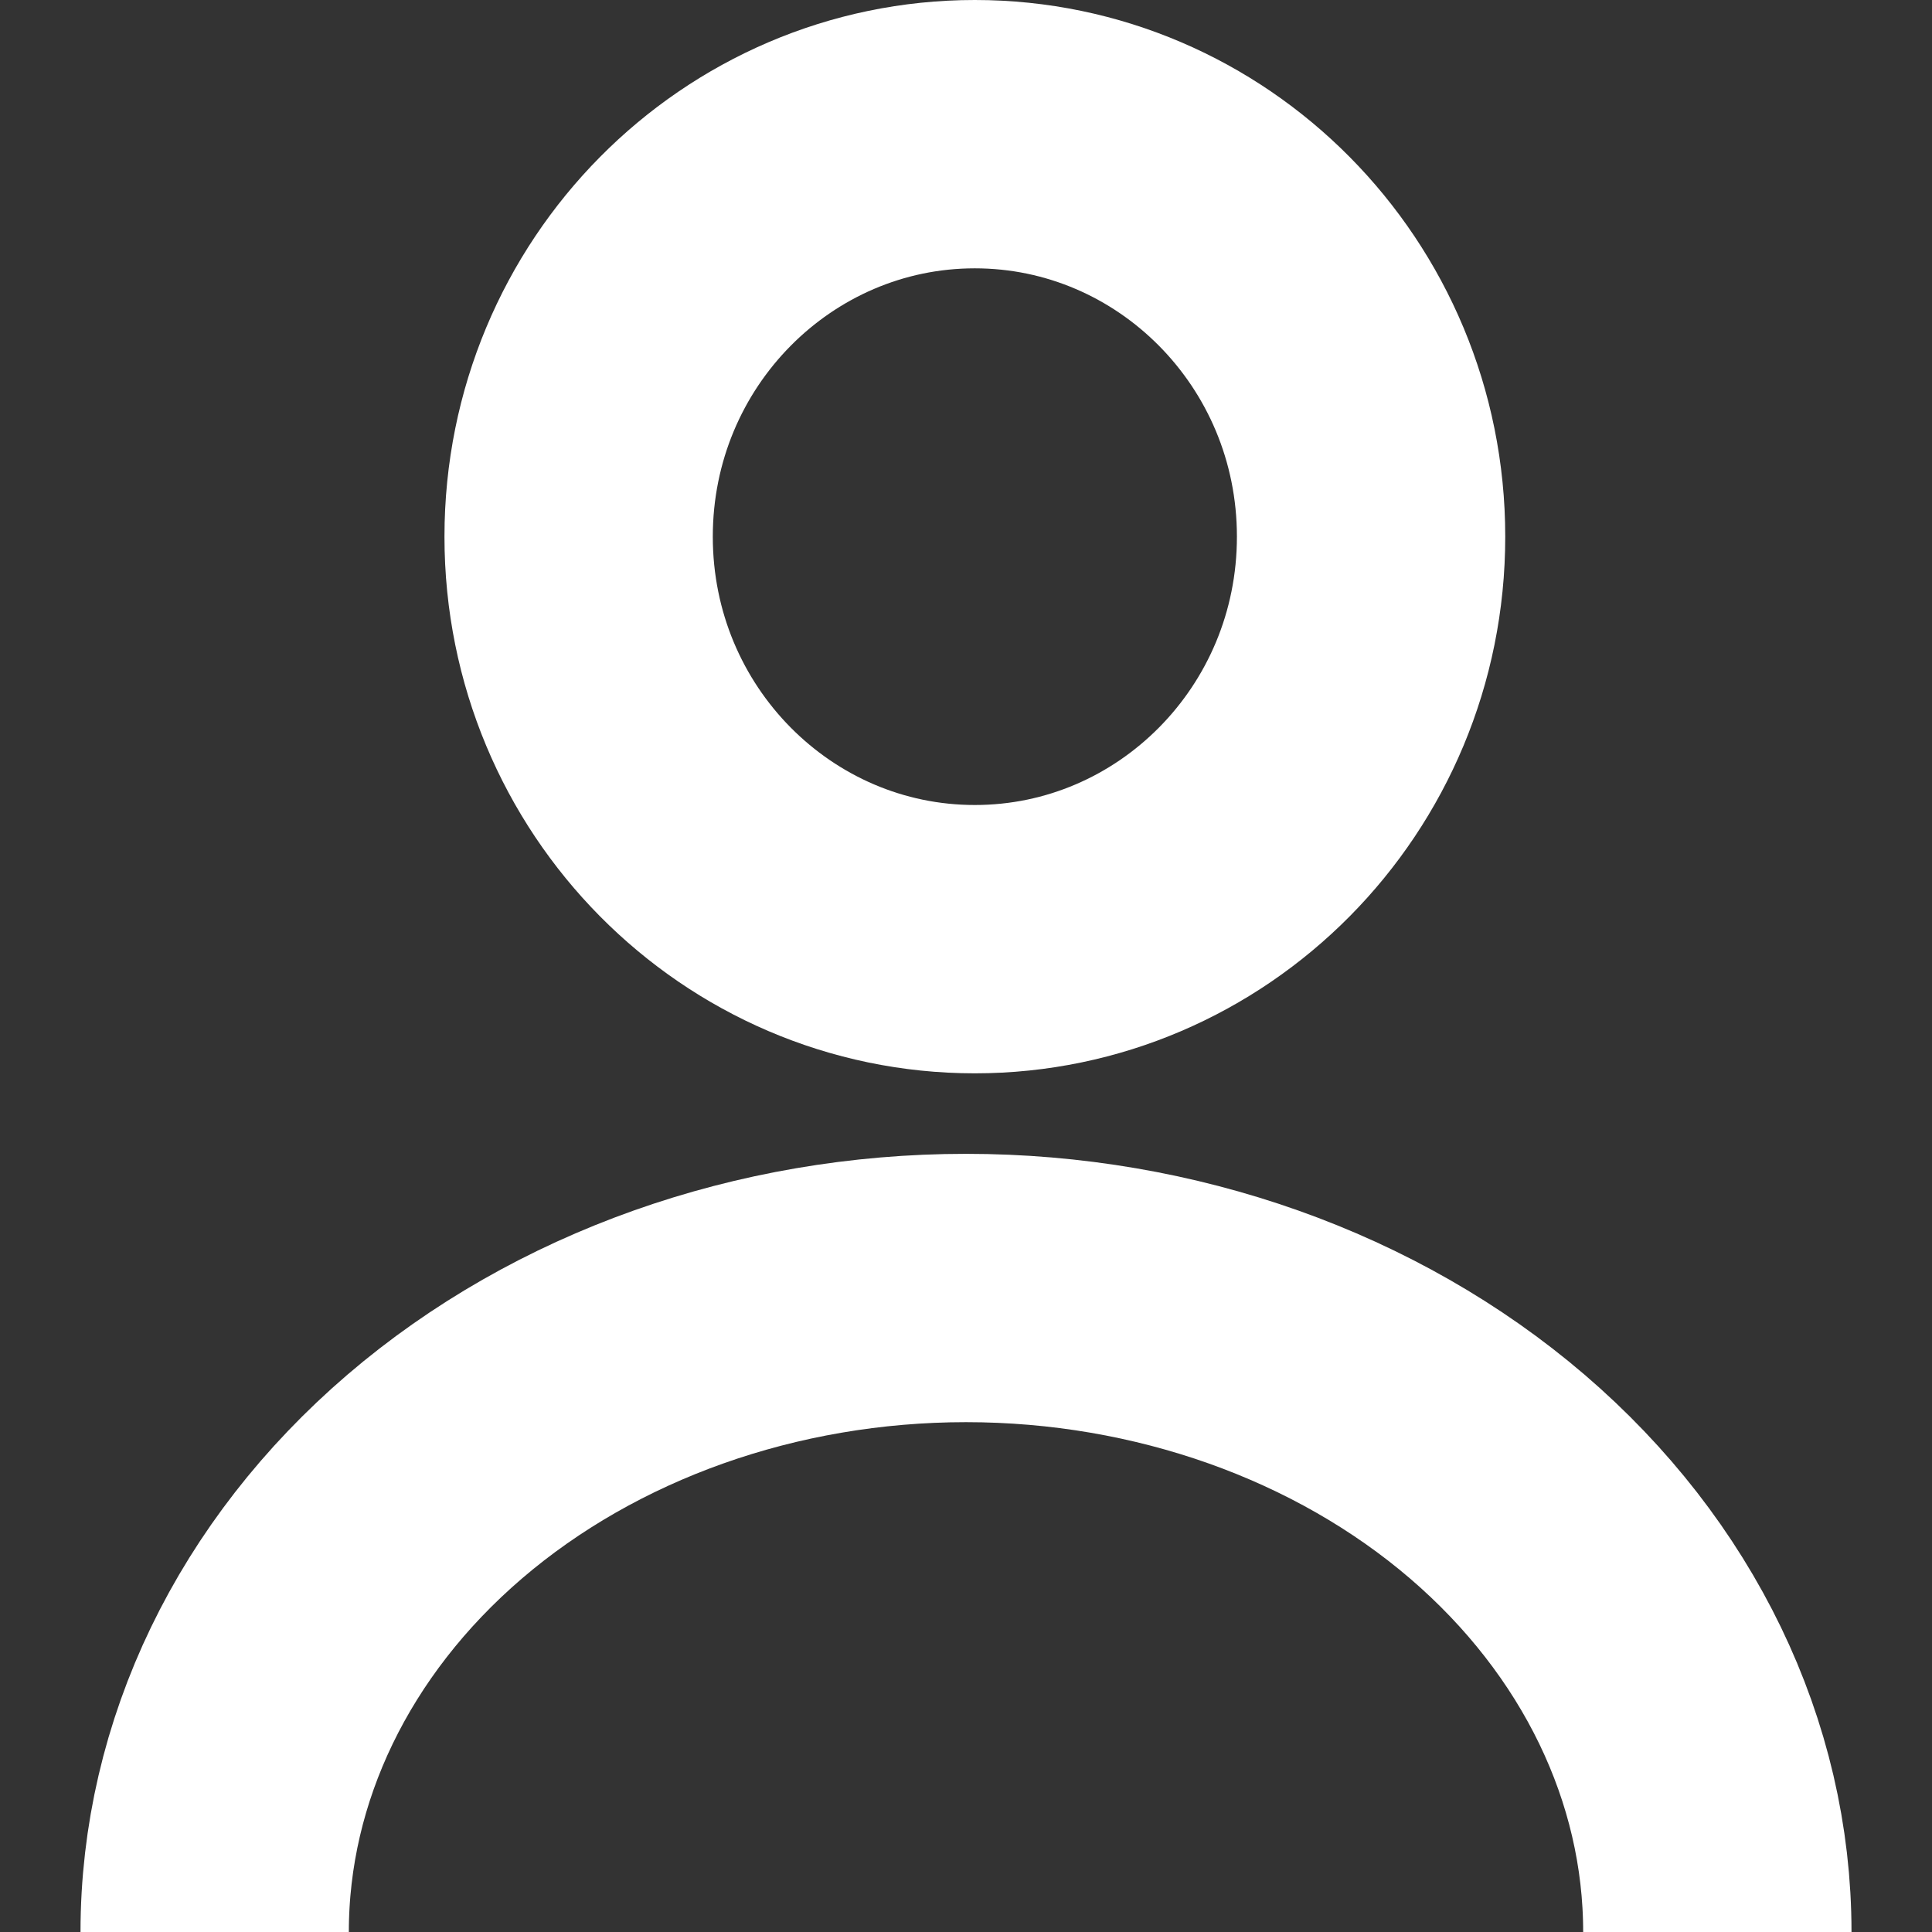 <svg width="18" height="18" viewBox="0 0 18 18" fill="none" xmlns="http://www.w3.org/2000/svg">
<rect x="0" y="0" width="18" height="18" fill="#333333" stroke="none"/>
<path d="M12.774 5C12.774 7.085 11.107 8.75 9.082 8.75C7.058 8.75 5.391 7.085 5.391 5C5.391 2.915 7.058 1.25 9.082 1.25C11.107 1.25 12.774 2.915 12.774 5Z" stroke="white" stroke-width="2.5"/>
<path d="M16 18C16 16.409 15.262 14.883 13.95 13.757C12.637 12.632 10.857 12 9 12C7.143 12 5.363 12.632 4.05 13.757C2.737 14.883 2 16.409 2 18" stroke="white" stroke-width="2.5"/>
</svg>
